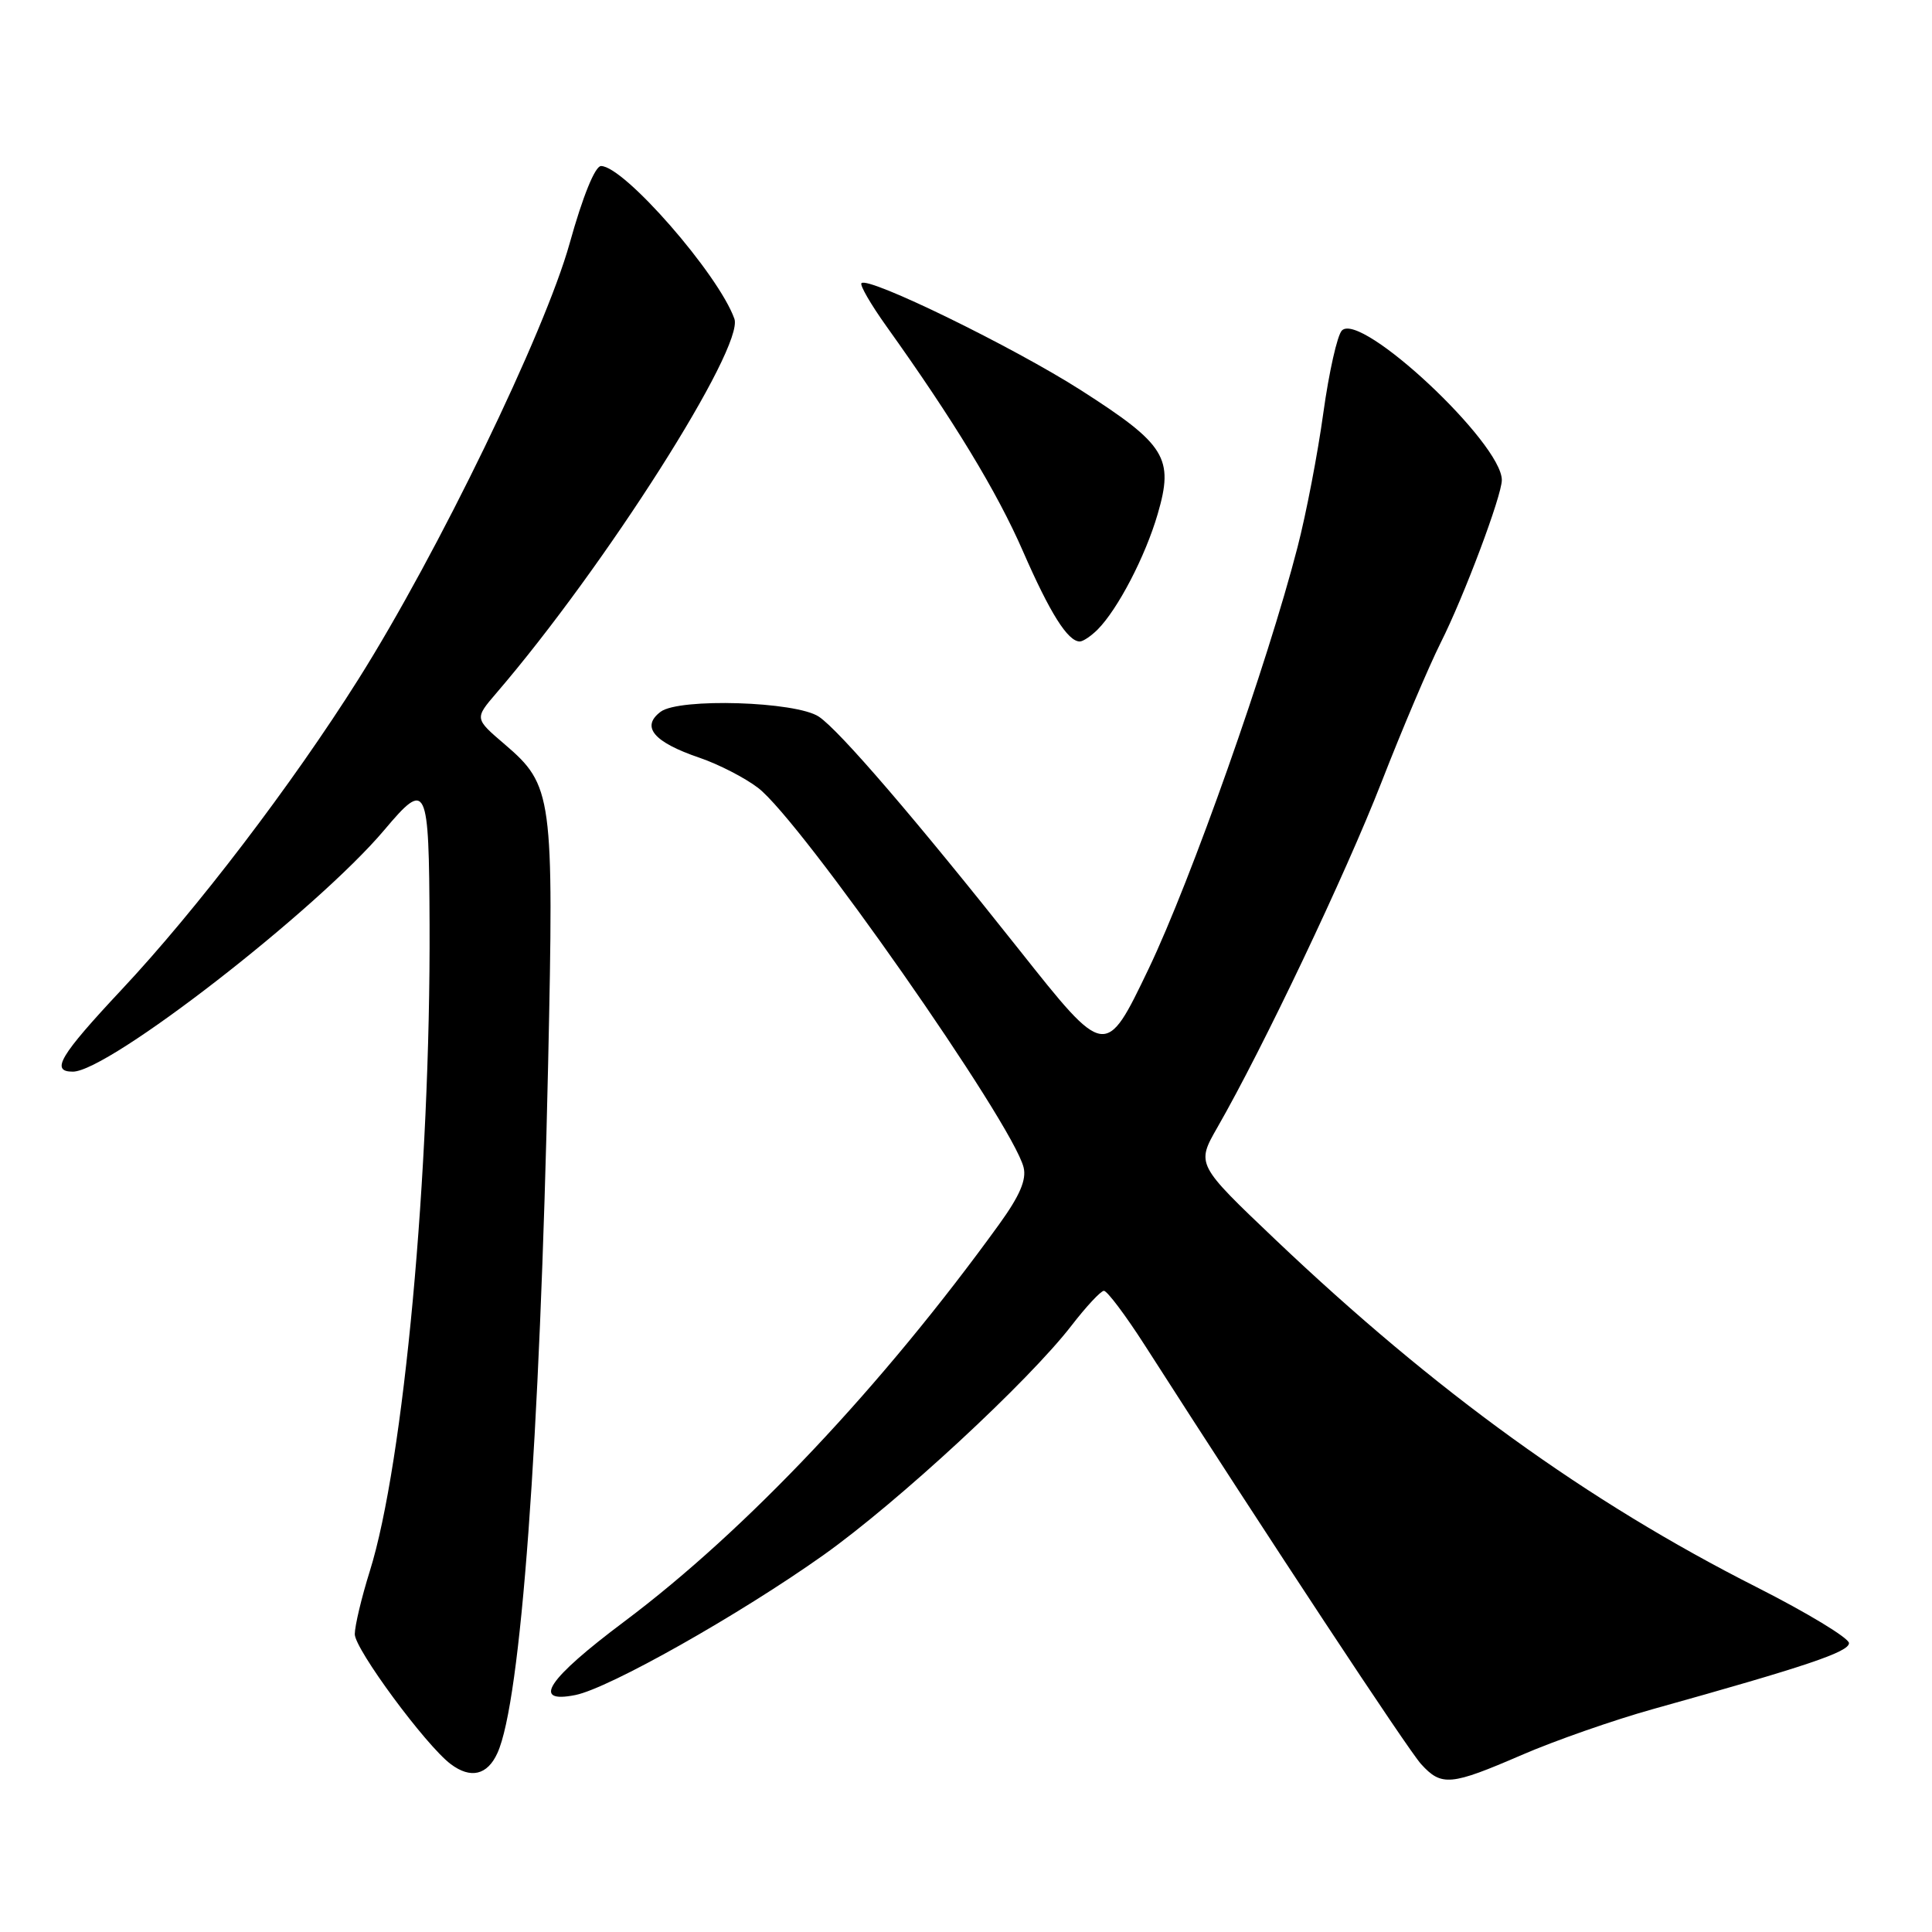 <?xml version="1.0" encoding="UTF-8" standalone="no"?>
<!DOCTYPE svg PUBLIC "-//W3C//DTD SVG 1.1//EN" "http://www.w3.org/Graphics/SVG/1.1/DTD/svg11.dtd" >
<svg xmlns="http://www.w3.org/2000/svg" xmlns:xlink="http://www.w3.org/1999/xlink" version="1.1" viewBox="0 0 256 256">
 <g >
 <path fill="currentColor"
d=" M 201.62 232.55 C 206.00 230.65 213.84 227.91 219.04 226.46 C 239.36 220.79 245.00 218.89 245.00 217.72 C 244.99 217.05 239.48 213.71 232.75 210.30 C 210.31 198.94 190.24 184.44 169.00 164.26 C 158.51 154.28 158.51 154.28 161.31 149.39 C 167.36 138.85 178.28 115.88 183.05 103.66 C 185.80 96.60 189.34 88.28 190.90 85.16 C 193.98 79.05 199.00 65.68 199.00 63.61 C 199.00 58.71 180.35 41.25 177.81 43.79 C 177.20 44.40 176.10 49.31 175.35 54.70 C 174.61 60.09 173.07 68.10 171.93 72.50 C 167.94 87.99 157.82 116.63 152.19 128.39 C 146.49 140.28 146.49 140.28 135.08 125.89 C 121.32 108.53 111.21 96.76 108.50 94.96 C 105.47 92.94 90.00 92.46 87.54 94.31 C 84.89 96.30 86.61 98.34 92.70 100.41 C 95.22 101.27 98.70 103.06 100.44 104.39 C 106.10 108.70 134.16 148.80 135.63 154.68 C 136.04 156.31 135.13 158.44 132.39 162.23 C 116.90 183.66 98.91 202.73 82.75 214.84 C 72.54 222.49 70.34 225.78 76.24 224.60 C 80.70 223.71 97.98 213.96 109.12 206.05 C 119.00 199.03 136.28 183.04 142.00 175.62 C 143.93 173.12 145.85 171.06 146.27 171.04 C 146.69 171.02 149.13 174.26 151.69 178.25 C 168.14 203.91 186.56 231.84 188.30 233.75 C 191.01 236.73 192.23 236.61 201.62 232.55 Z  M 65.91 232.29 C 69.02 225.48 71.53 191.23 72.63 140.98 C 73.40 105.36 73.22 104.06 66.87 98.62 C 62.88 95.21 62.88 95.21 65.76 91.85 C 80.17 75.08 98.65 46.01 97.31 42.24 C 95.21 36.34 82.69 22.00 79.64 22.00 C 78.85 22.00 77.22 26.00 75.48 32.25 C 72.17 44.10 58.02 73.29 47.49 90.00 C 38.69 103.96 26.06 120.53 16.10 131.15 C 7.90 139.91 6.66 142.00 9.65 142.00 C 14.37 142.00 42.02 120.54 50.93 109.97 C 56.57 103.28 56.84 103.86 56.92 122.50 C 57.06 155.28 53.50 193.86 48.99 208.22 C 47.91 211.67 47.02 215.41 47.01 216.53 C 47.00 218.50 56.41 231.26 59.72 233.75 C 62.36 235.74 64.58 235.22 65.91 232.29 Z  M 145.43 83.43 C 148.11 80.74 151.76 73.74 153.40 68.11 C 155.57 60.68 154.48 58.91 143.25 51.72 C 134.27 45.98 115.06 36.60 114.15 37.52 C 113.90 37.77 115.39 40.34 117.46 43.24 C 126.38 55.72 132.11 65.16 135.55 73.05 C 139.13 81.25 141.49 85.00 143.08 85.00 C 143.51 85.00 144.56 84.29 145.43 83.43 Z "/>
</g>
</svg>